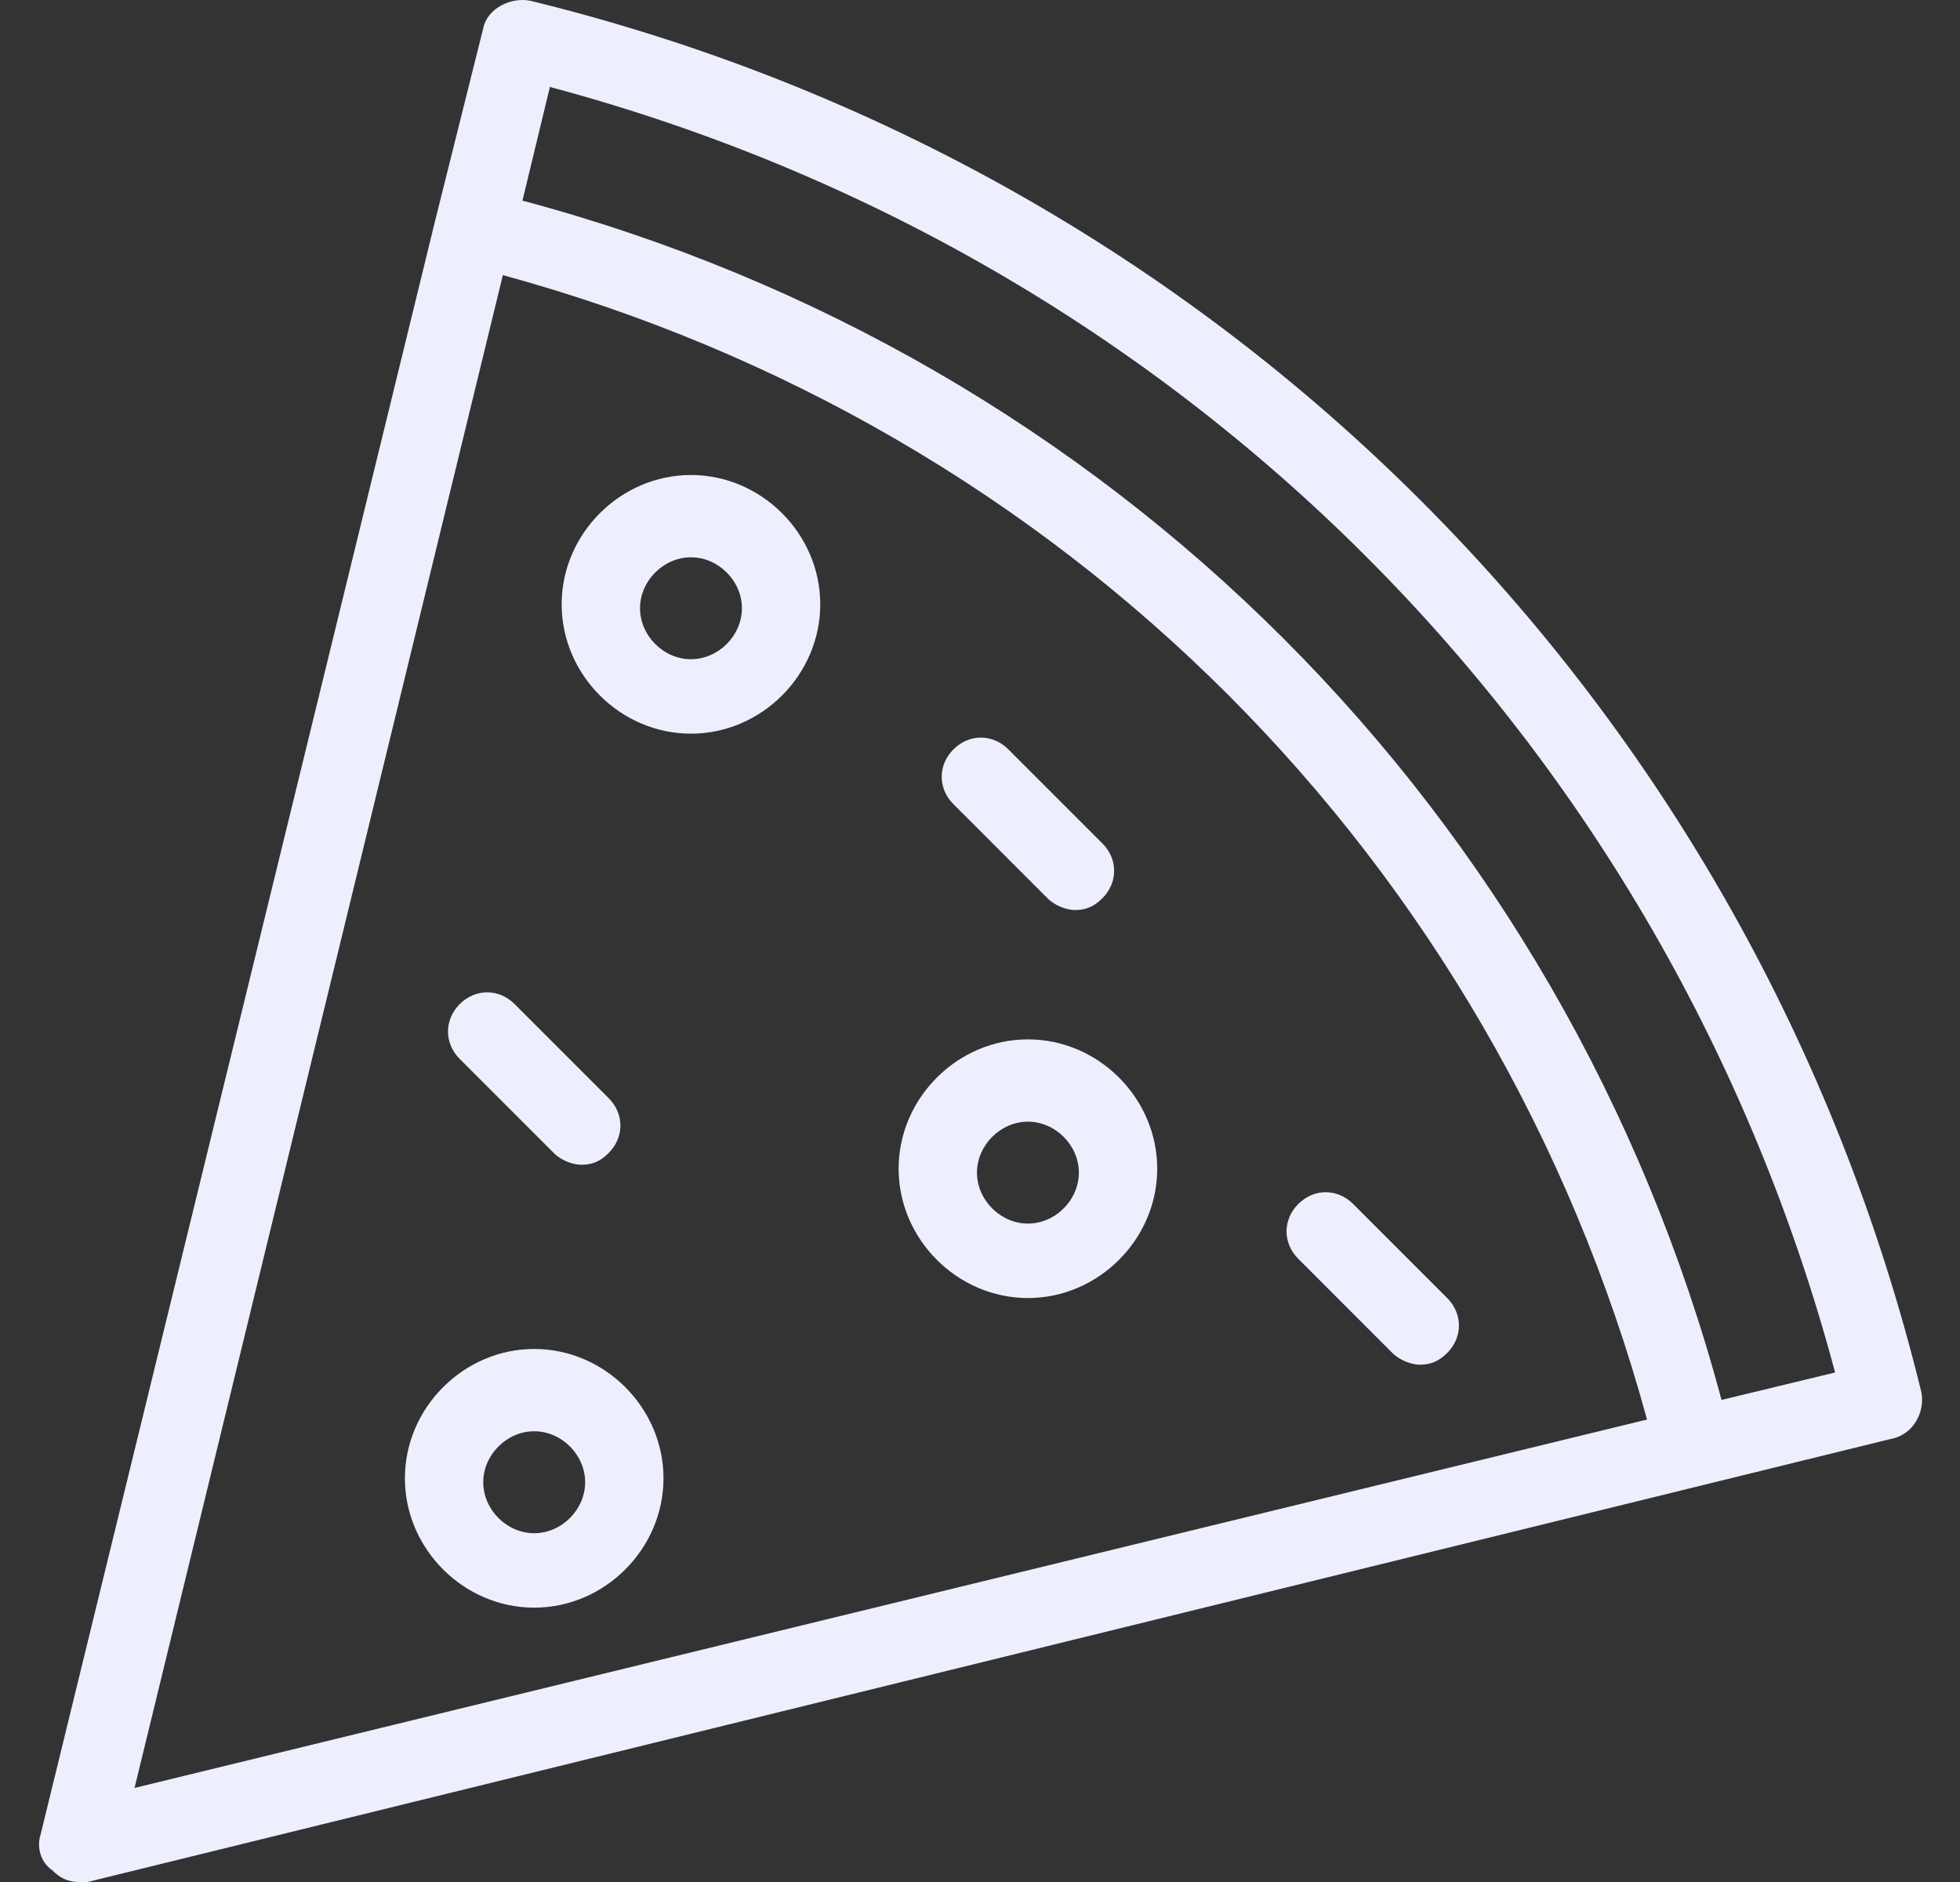 <svg width="50" height="48" viewBox="0 0 50 48" fill="none" xmlns="http://www.w3.org/2000/svg">
<rect x="0" y="0" width="50" height="48" fill="#333333" stroke="none"/>
<path d="M49.014 35.505C44.715 17.912 31.121 4.318 13.527 0.019C13.028 -0.081 12.428 0.219 12.328 0.719L11.128 5.517L1.033 46.8C0.933 47.1 1.033 47.5 1.333 47.7C1.532 47.9 1.732 48 2.032 48H2.232L48.214 36.705C48.814 36.605 49.114 36.005 49.014 35.505L49.014 35.505ZM12.828 7.017C27.122 10.915 38.118 21.91 42.016 36.205L3.432 45.601L12.828 7.017ZM43.916 35.705C39.917 20.711 28.322 9.116 13.328 5.117L14.028 2.218C30.121 6.516 42.516 18.912 46.814 35.005L43.916 35.705Z" fill="#EDEFFF"/>
<path d="M13.627 34.405C11.828 34.405 10.329 35.905 10.329 37.704C10.329 39.503 11.828 41.003 13.627 41.003C15.427 41.003 16.926 39.503 16.926 37.704C16.926 35.905 15.427 34.405 13.627 34.405ZM13.627 39.104C12.928 39.104 12.328 38.504 12.328 37.804C12.328 37.104 12.928 36.504 13.627 36.504C14.327 36.504 14.927 37.104 14.927 37.804C14.927 38.504 14.327 39.104 13.627 39.104Z" fill="#EDEFFF"/>
<path d="M26.223 26.509C24.424 26.509 22.924 28.008 22.924 29.808C22.924 31.607 24.424 33.106 26.223 33.106C28.022 33.106 29.521 31.607 29.521 29.808C29.521 28.008 28.022 26.509 26.223 26.509ZM26.223 31.207C25.523 31.207 24.923 30.607 24.923 29.907C24.923 29.208 25.523 28.608 26.223 28.608C26.923 28.608 27.522 29.208 27.522 29.907C27.522 30.607 26.923 31.207 26.223 31.207Z" fill="#EDEFFF"/>
<path d="M17.626 12.115C15.827 12.115 14.328 13.614 14.328 15.413C14.328 17.213 15.827 18.712 17.626 18.712C19.426 18.712 20.925 17.213 20.925 15.413C20.925 13.614 19.426 12.115 17.626 12.115ZM17.626 16.813C16.927 16.813 16.327 16.213 16.327 15.513C16.327 14.813 16.927 14.214 17.626 14.214C18.326 14.214 18.926 14.813 18.926 15.513C18.926 16.213 18.326 16.813 17.626 16.813Z" fill="#EDEFFF"/>
<path d="M36.918 33.106L34.519 30.707C34.119 30.307 33.519 30.307 33.12 30.707C32.72 31.107 32.72 31.707 33.12 32.106L35.519 34.506C35.719 34.705 36.019 34.806 36.219 34.806C36.519 34.806 36.718 34.705 36.919 34.506C37.318 34.106 37.318 33.506 36.918 33.106H36.918Z" fill="#EDEFFF"/>
<path d="M14.127 29.407C14.327 29.607 14.627 29.707 14.827 29.707C15.127 29.707 15.327 29.607 15.527 29.407C15.927 29.008 15.927 28.408 15.527 28.008L13.128 25.609C12.728 25.209 12.128 25.209 11.728 25.609C11.329 26.009 11.329 26.609 11.728 27.008L14.127 29.407Z" fill="#EDEFFF"/>
<path d="M26.722 22.91C26.922 23.11 27.222 23.21 27.422 23.21C27.722 23.21 27.922 23.11 28.122 22.91C28.522 22.51 28.522 21.911 28.122 21.511L25.723 19.112C25.323 18.712 24.723 18.712 24.323 19.112C23.923 19.512 23.923 20.112 24.323 20.511L26.722 22.91Z" fill="#EDEFFF"/>
</svg>
